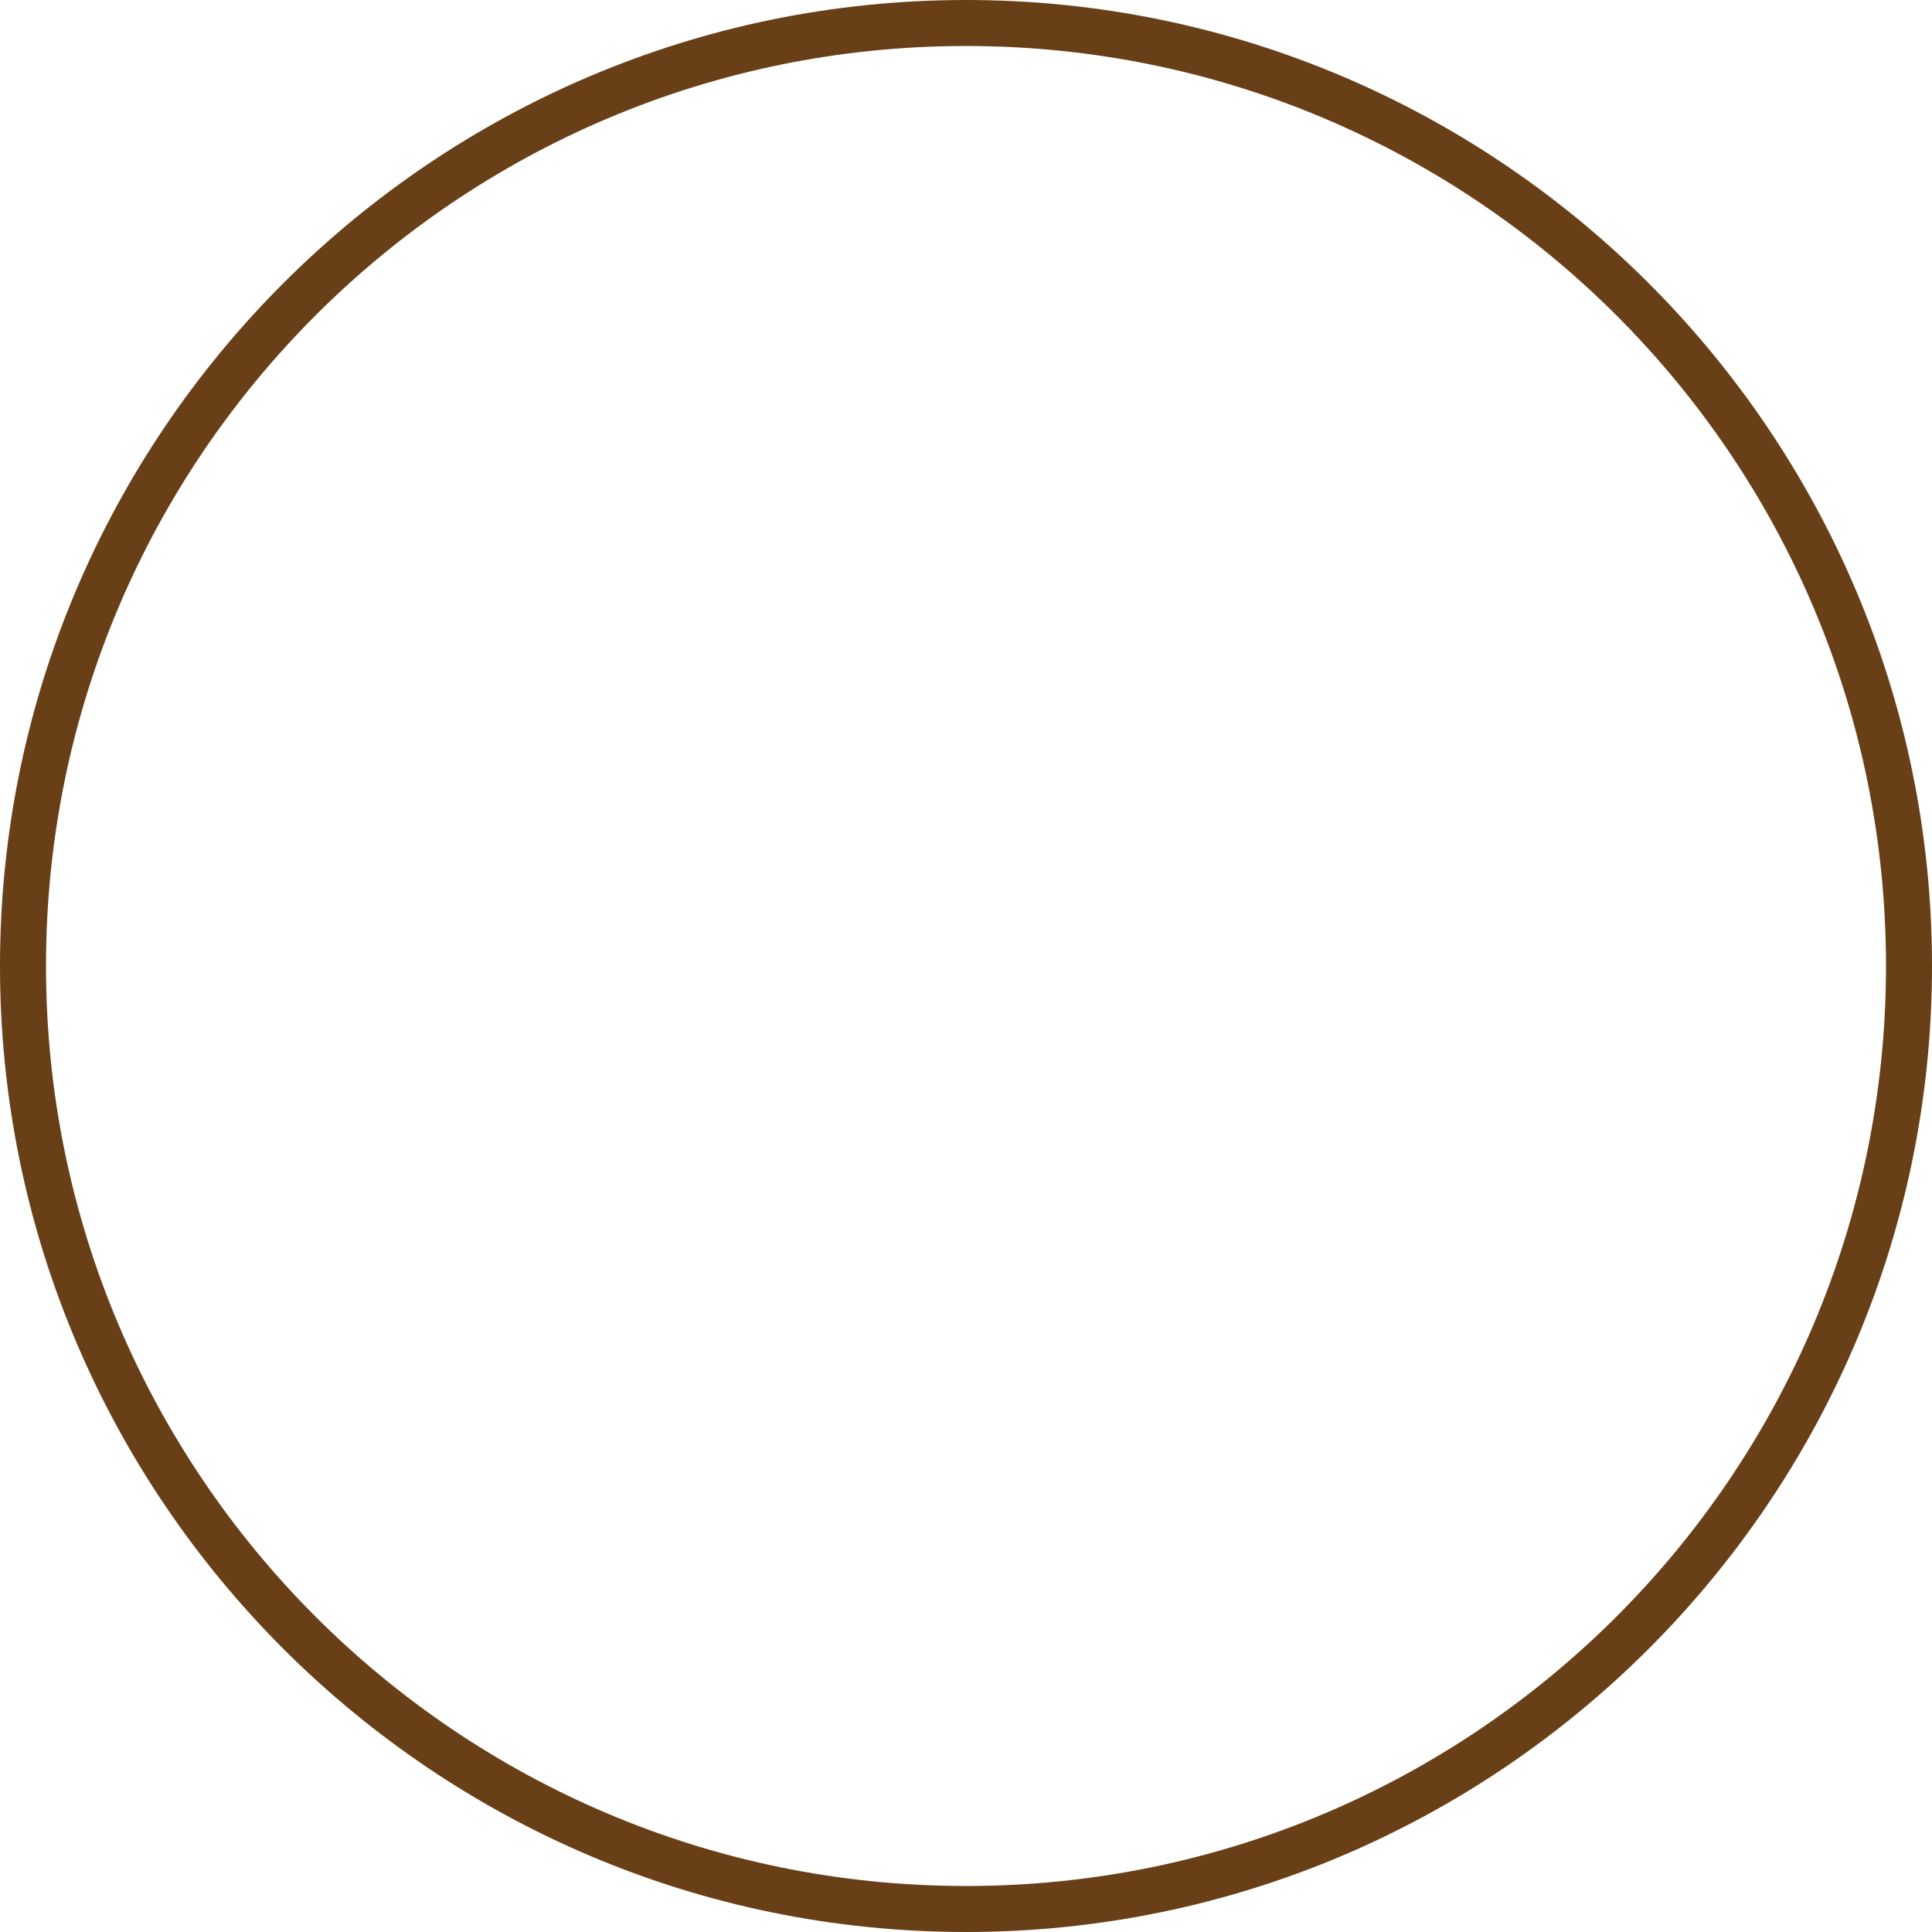 <svg version="1.1" id="图层_1" x="0px" y="0px" width="126px" height="126px" viewBox="0 0 126 126" enable-background="new 0 0 126 126" xml:space="preserve" xmlns="http://www.w3.org/2000/svg" xmlns:xlink="http://www.w3.org/1999/xlink" xmlns:xml="http://www.w3.org/XML/1998/namespace">
  <path fill="#693F17" d="M63,3c33.137,0,60,26.863,60,60c0,33.138-26.863,60-60,60S3,96.138,3,63C3,29.863,29.863,3,63,3 M63,0
	C28.262,0,0,28.262,0,63s28.262,63,63,63s63-28.262,63-63S97.738,0,63,0L63,0z" class="color c1"/>
</svg>